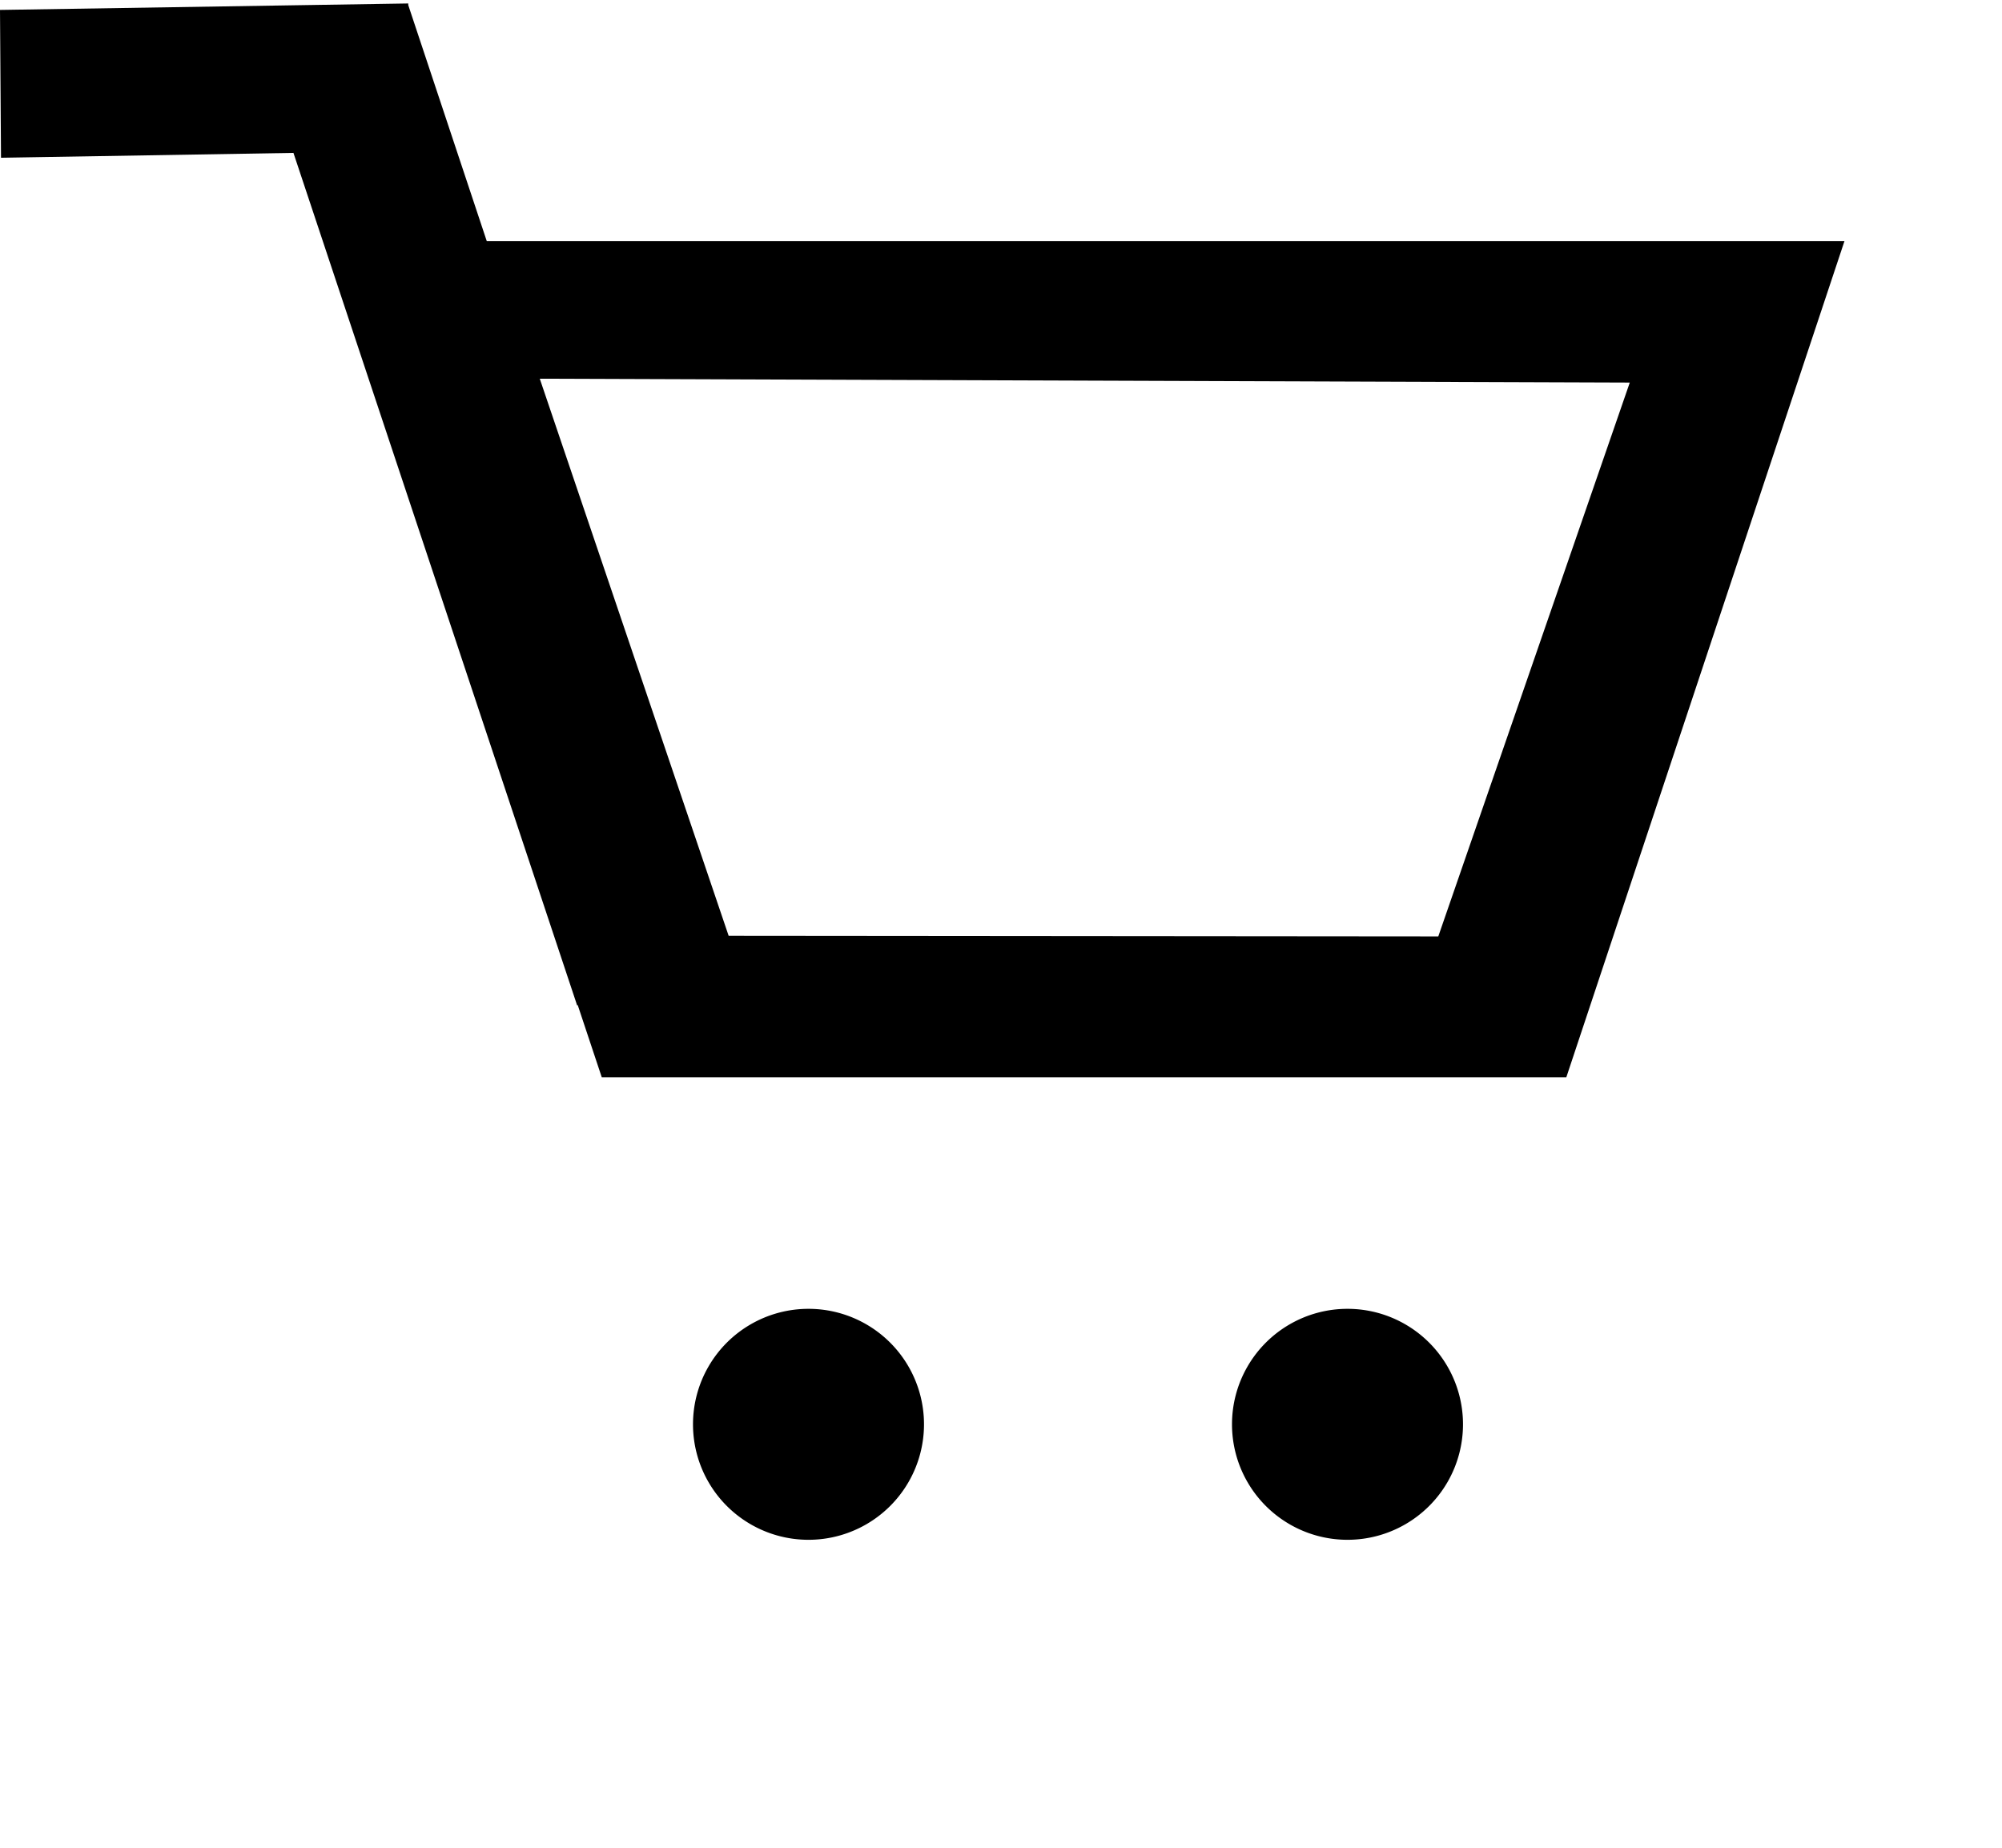 <svg viewBox="0 0 26 24" xmlns="http://www.w3.org/2000/svg">
  <path fill="currentColor" fill-rule="evenodd" d="M10.5 17a1.5 1.5 0 100 3 1.5 1.5 0 000-3m7 0a1.5 1.5 0 100 3 1.5 1.5 0 000-3m1.178-4.837l-9.215-.008L7.01 4.919l14.156.05-2.487 7.194zM6.322 3.133L5.302.066V.045L0 .129l.013 1.92 3.798-.063 3.684 11.072.008-.003.312.937h12.527l3.612-10.86H6.322z"/>
</svg>
